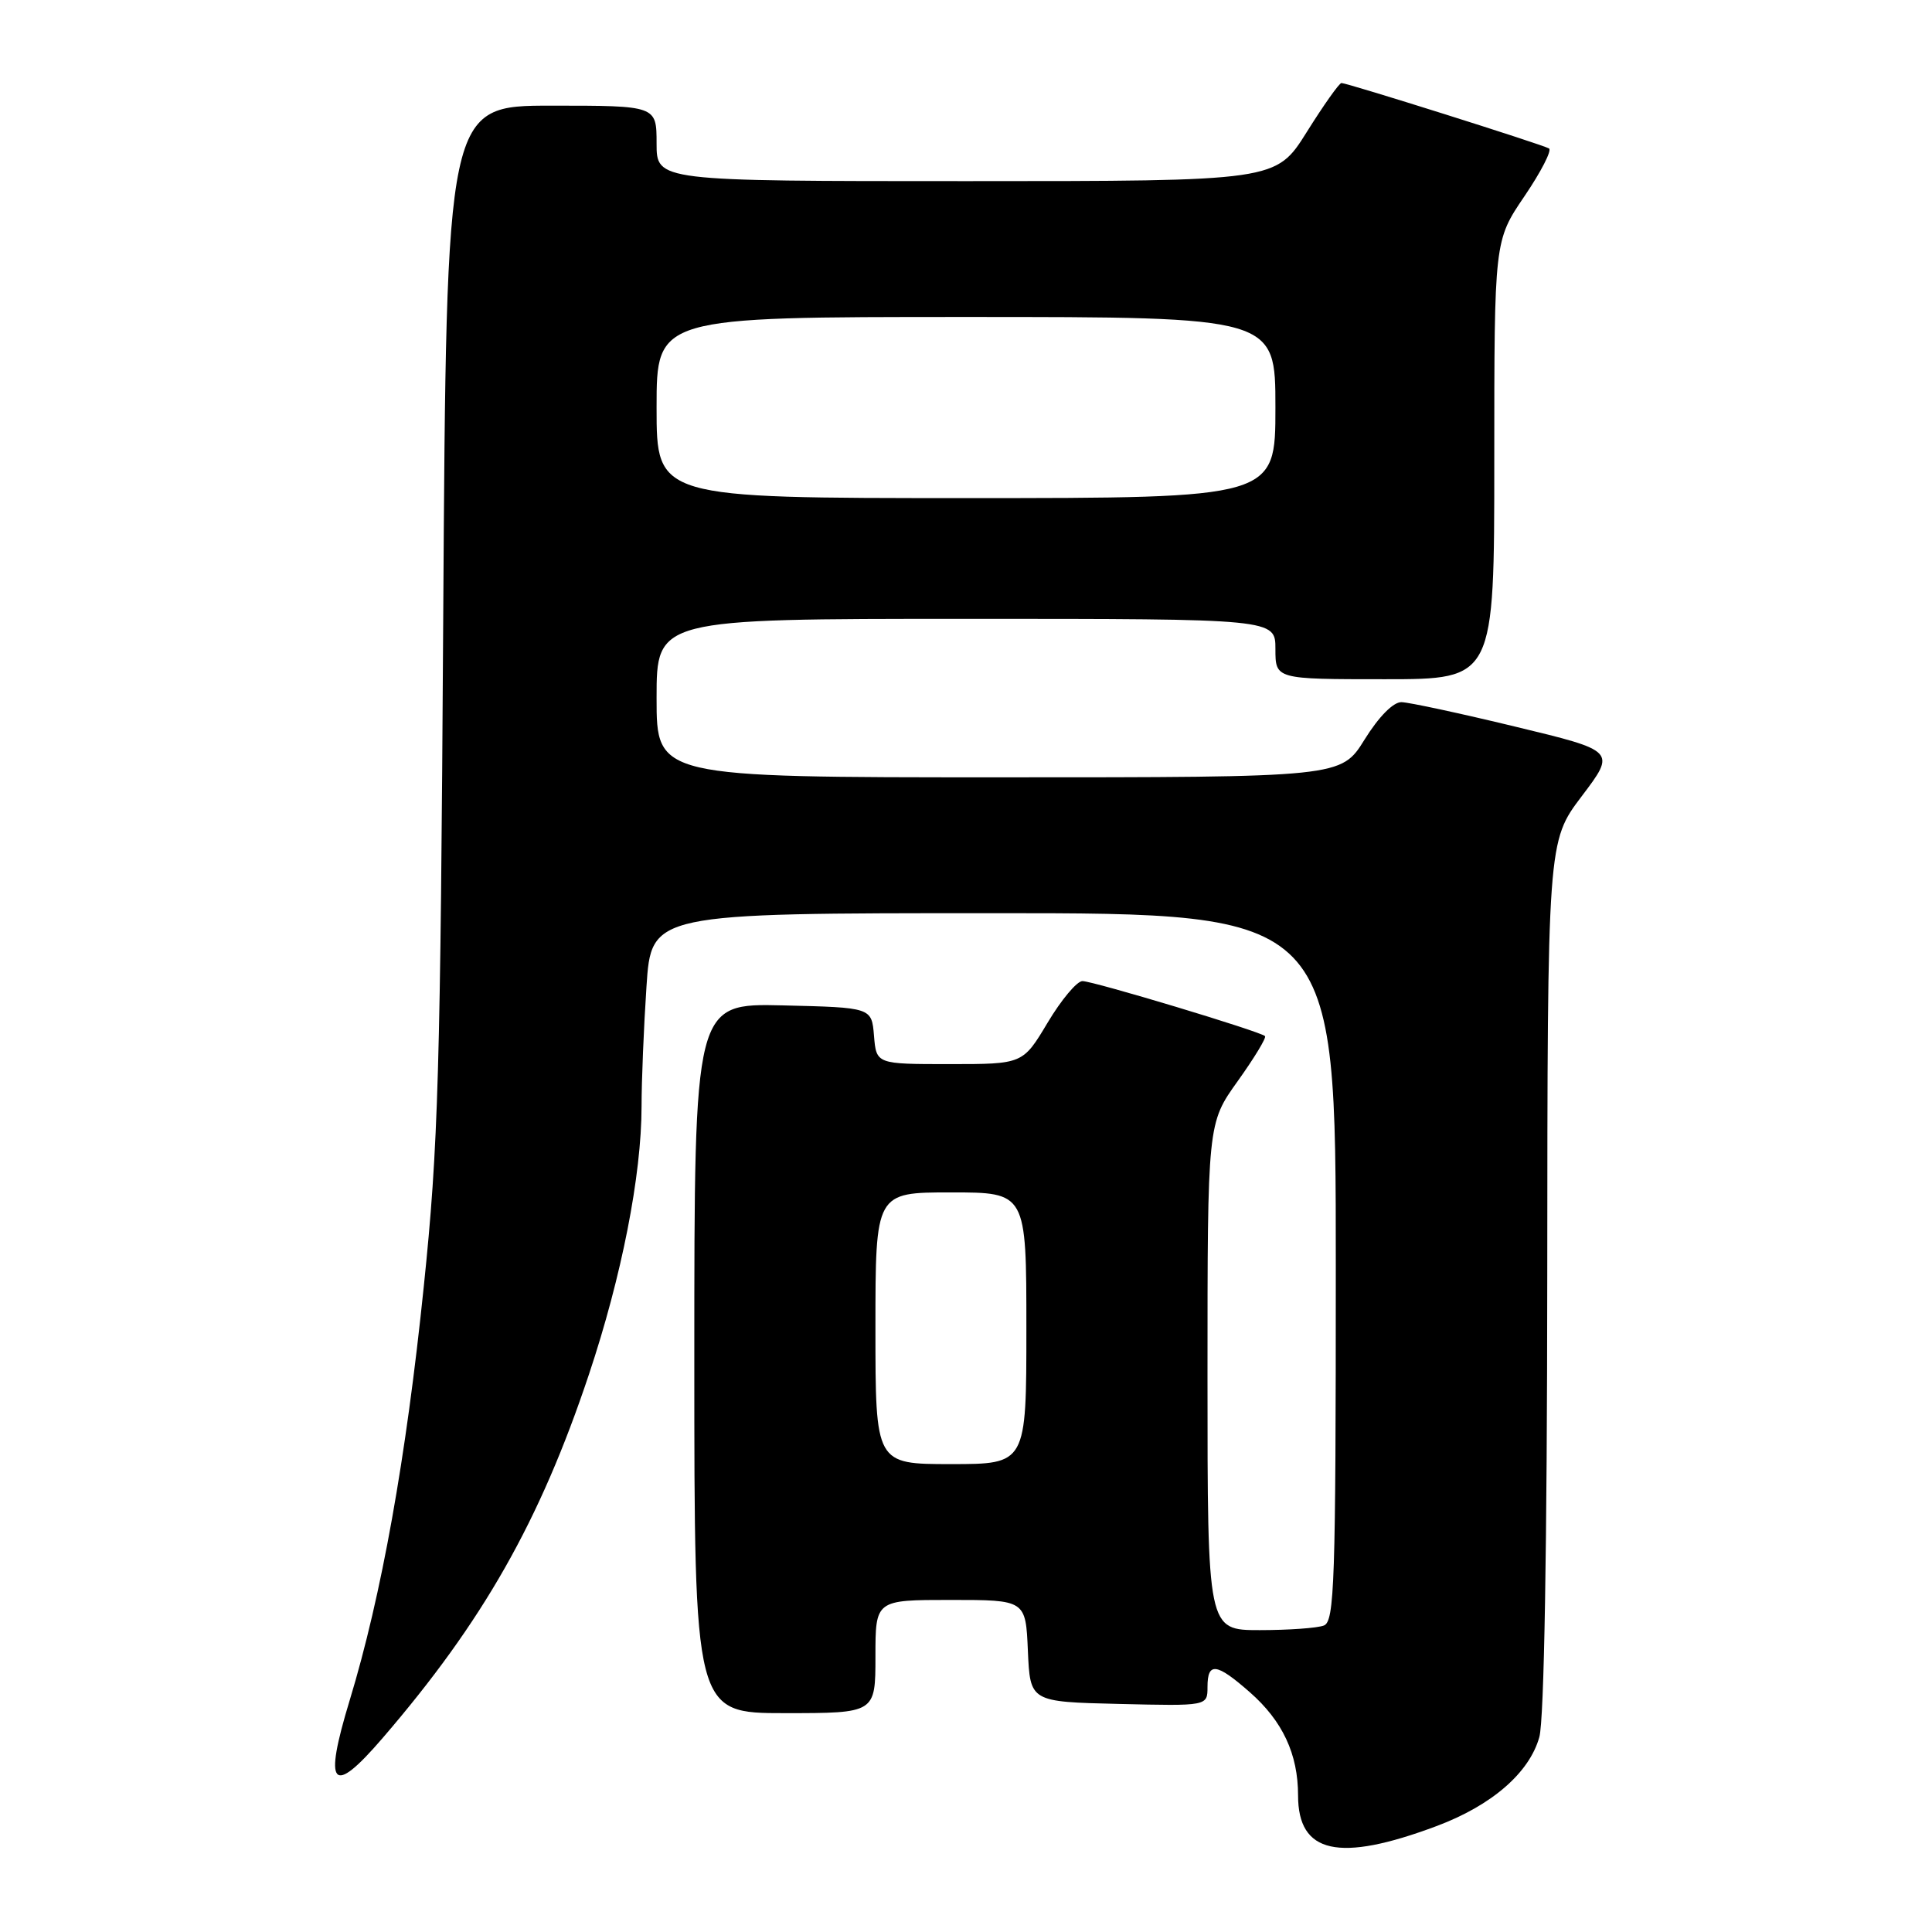 <?xml version="1.0" encoding="UTF-8" standalone="no"?>
<!DOCTYPE svg PUBLIC "-//W3C//DTD SVG 1.1//EN" "http://www.w3.org/Graphics/SVG/1.1/DTD/svg11.dtd" >
<svg xmlns="http://www.w3.org/2000/svg" xmlns:xlink="http://www.w3.org/1999/xlink" version="1.1" viewBox="0 0 256 256">
 <g >
 <path fill="currentColor"
d=" M 190.34 241.97 C 197.65 239.24 202.65 234.91 203.97 230.17 C 204.61 227.88 205.00 204.87 205.02 169.00 C 205.05 111.50 205.05 111.50 209.59 105.50 C 214.13 99.50 214.13 99.50 200.81 96.29 C 193.49 94.52 186.69 93.06 185.71 93.04 C 184.62 93.01 182.70 94.96 180.81 98.00 C 177.70 103.00 177.70 103.00 132.35 103.00 C 87.00 103.00 87.00 103.00 87.00 92.50 C 87.00 82.00 87.00 82.00 128.00 82.00 C 169.00 82.00 169.00 82.00 169.00 86.00 C 169.00 90.00 169.00 90.00 183.50 90.00 C 198.00 90.00 198.00 90.00 198.00 60.95 C 198.00 31.89 198.00 31.89 202.00 26.00 C 204.20 22.76 205.66 19.91 205.25 19.67 C 204.38 19.15 178.53 11.00 177.75 11.00 C 177.46 11.00 175.39 13.92 173.15 17.50 C 169.07 24.00 169.07 24.00 128.04 24.00 C 87.00 24.00 87.00 24.00 87.00 19.00 C 87.00 14.00 87.00 14.00 73.07 14.00 C 59.15 14.00 59.15 14.00 58.73 81.75 C 58.36 142.19 58.09 151.77 56.15 170.50 C 53.81 193.23 50.55 211.43 46.34 225.28 C 42.83 236.81 43.97 238.13 50.70 230.30 C 64.02 214.83 71.55 201.55 78.04 182.11 C 82.38 169.10 85.00 155.77 85.01 146.62 C 85.01 143.25 85.30 136.11 85.66 130.75 C 86.30 121.00 86.30 121.00 131.65 121.00 C 177.00 121.00 177.00 121.00 177.00 167.89 C 177.00 209.73 176.83 214.85 175.42 215.39 C 174.55 215.73 170.72 216.00 166.92 216.00 C 160.00 216.00 160.00 216.00 160.00 182.42 C 160.00 148.85 160.00 148.85 164.00 143.26 C 166.20 140.18 167.83 137.50 167.62 137.29 C 167.00 136.67 144.86 130.00 143.43 130.00 C 142.70 130.00 140.63 132.47 138.82 135.50 C 135.53 141.00 135.53 141.00 125.83 141.00 C 116.12 141.00 116.12 141.00 115.81 137.25 C 115.50 133.50 115.50 133.50 103.75 133.22 C 92.00 132.94 92.00 132.94 92.00 179.97 C 92.00 227.00 92.00 227.00 104.00 227.00 C 116.00 227.00 116.00 227.00 116.00 219.50 C 116.00 212.00 116.00 212.00 125.95 212.00 C 135.91 212.00 135.91 212.00 136.20 218.75 C 136.50 225.50 136.50 225.50 148.25 225.78 C 160.00 226.06 160.00 226.06 160.00 223.53 C 160.00 220.19 161.18 220.34 165.61 224.23 C 169.95 228.04 172.00 232.42 172.00 237.90 C 172.00 245.62 177.39 246.82 190.34 241.97 Z  M 116.00 176.00 C 116.00 158.00 116.00 158.00 126.00 158.00 C 136.00 158.00 136.00 158.00 136.00 176.00 C 136.00 194.00 136.00 194.00 126.00 194.00 C 116.00 194.00 116.00 194.00 116.00 176.00 Z  M 87.00 54.00 C 87.00 42.00 87.00 42.00 128.00 42.00 C 169.00 42.00 169.00 42.00 169.00 54.00 C 169.00 66.00 169.00 66.00 128.00 66.00 C 87.00 66.00 87.00 66.00 87.00 54.00 Z "/>
</g>
</svg>